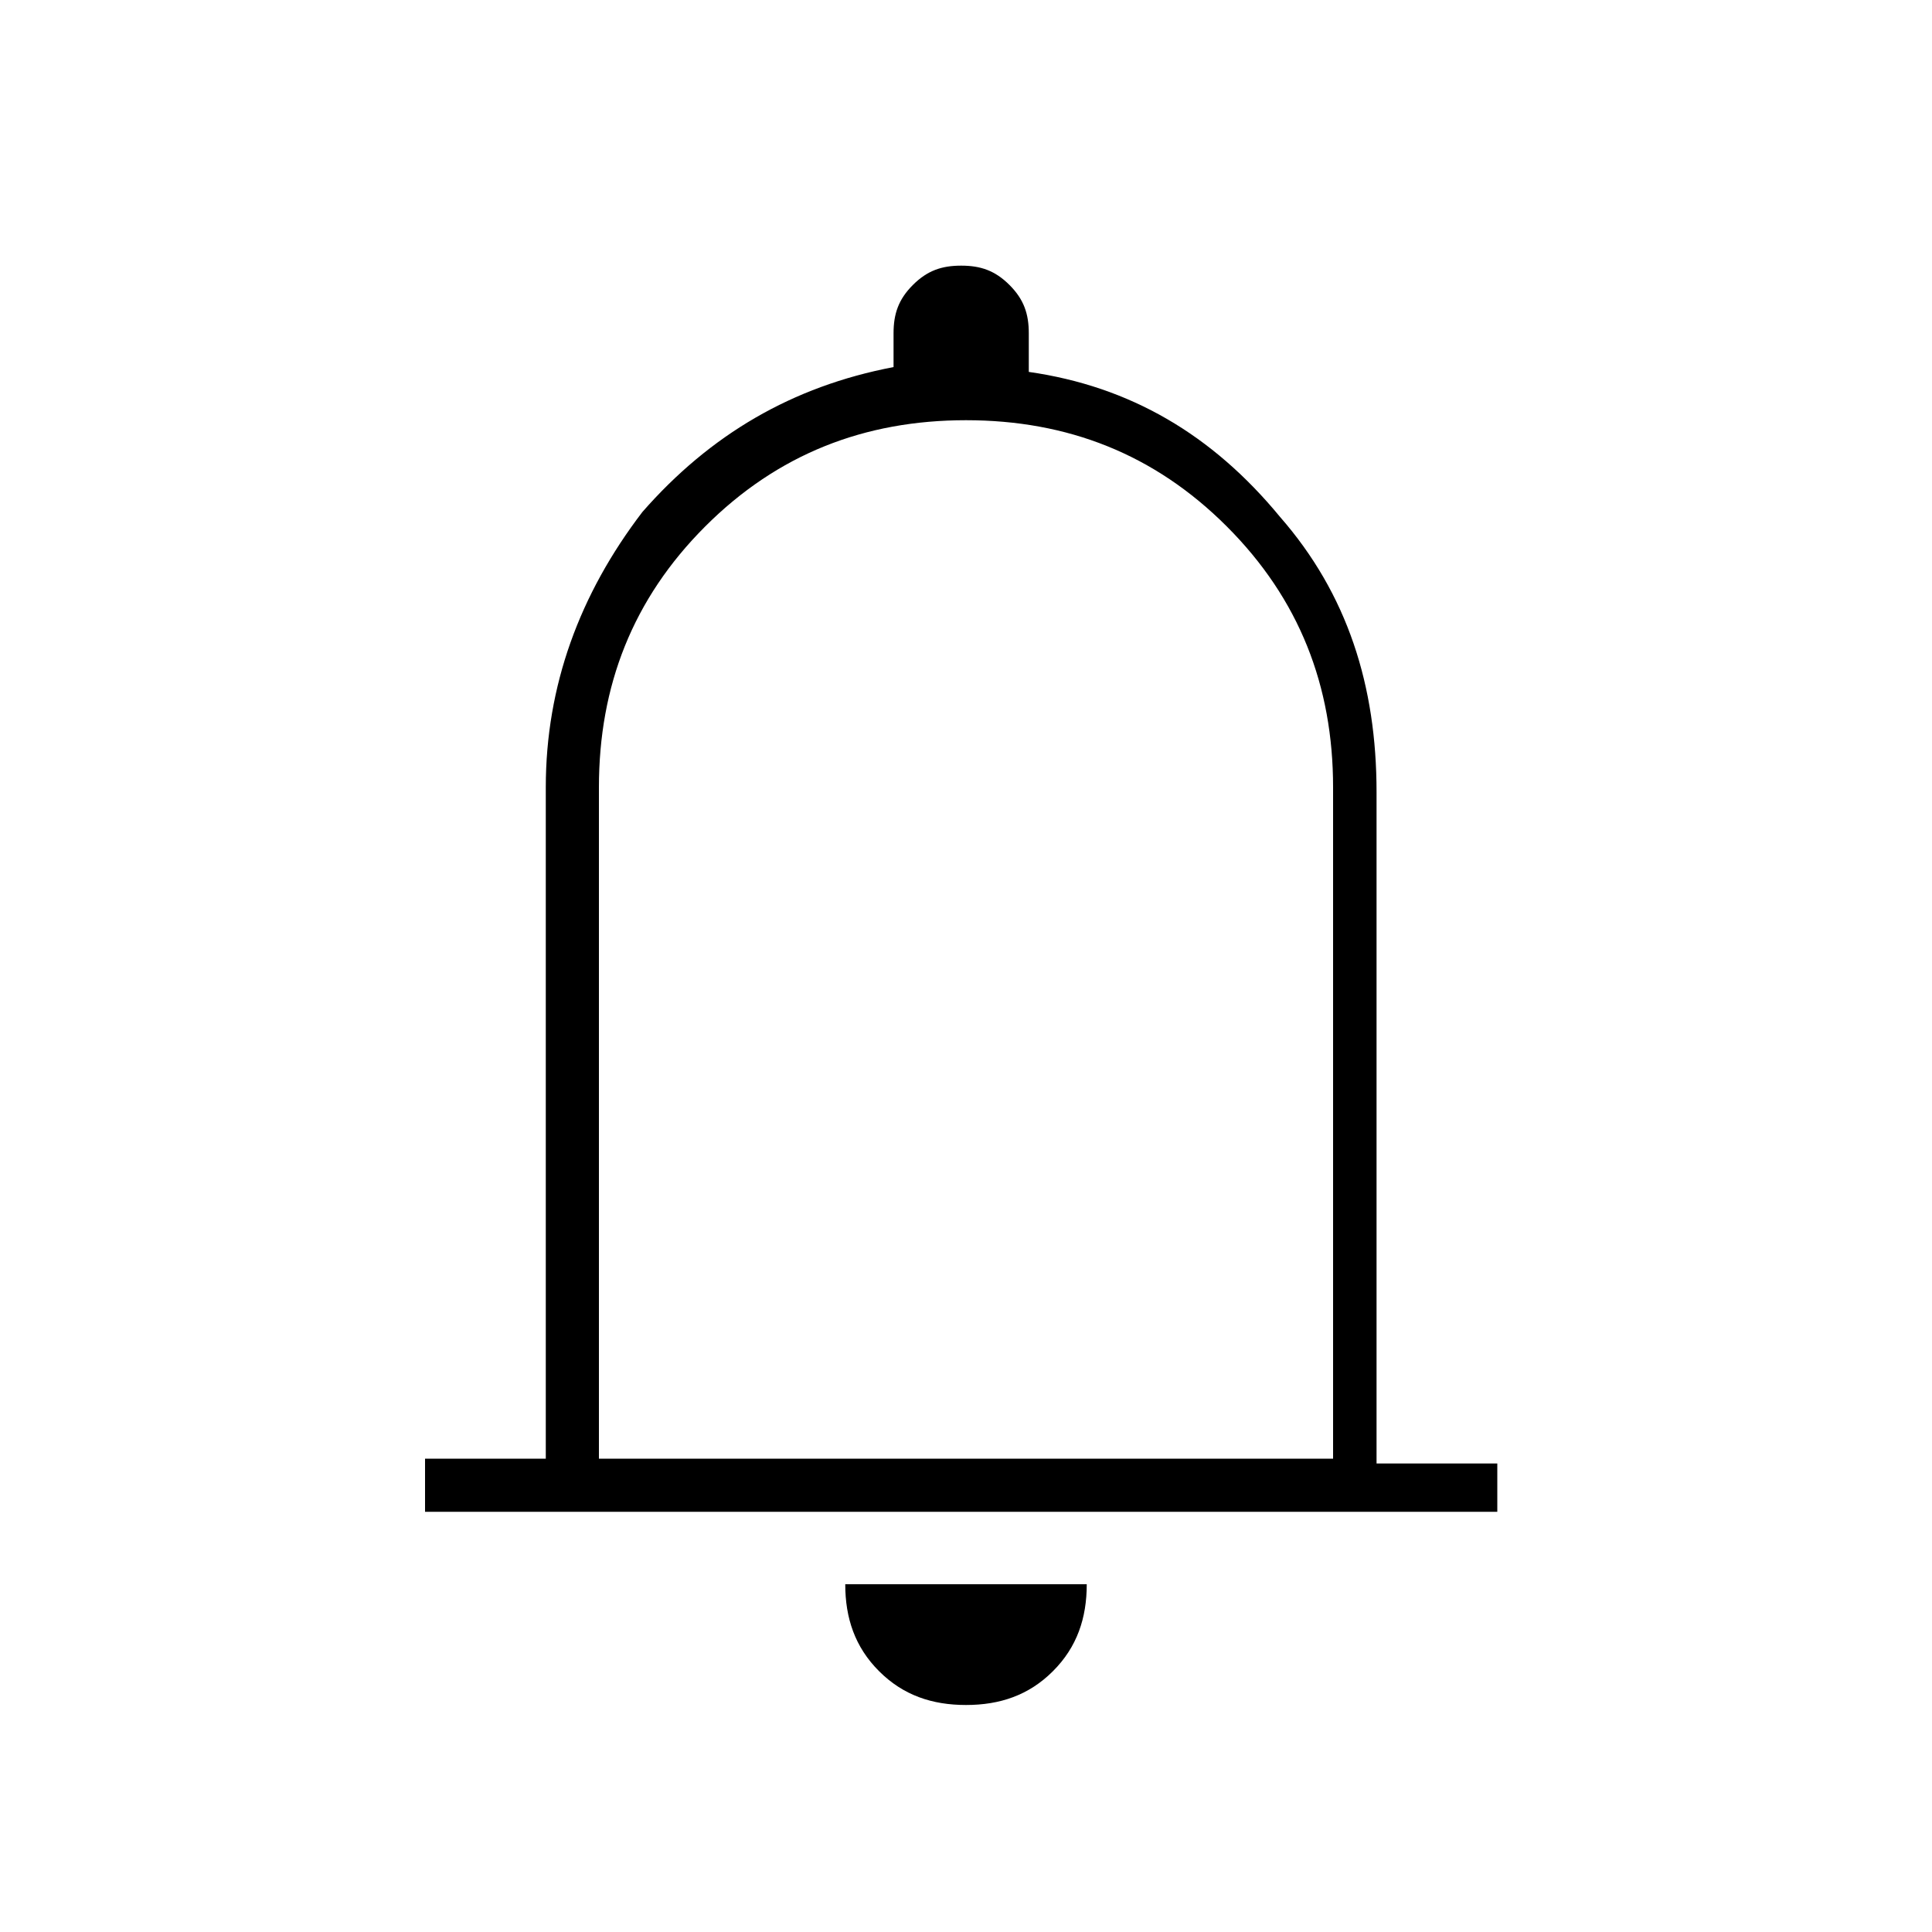 <?xml version="1.0" encoding="utf-8"?>
<!-- Generator: Adobe Illustrator 27.9.0, SVG Export Plug-In . SVG Version: 6.00 Build 0)  -->
<svg version="1.1" id="Layer_1" xmlns="http://www.w3.org/2000/svg" xmlns:xlink="http://www.w3.org/1999/xlink" x="0px" y="0px"
	 viewBox="0 0 40 40" style="enable-background:new 0 0 40 40;" xml:space="preserve">
<path d="M8.8,31.2v-1h2.5V16.3c0-2.1,0.7-4,2-5.7c1.4-1.6,3.1-2.6,5.2-3V6.9c0-0.4,0.1-0.7,0.4-1c0.3-0.3,0.6-0.4,1-0.4
	c0.4,0,0.7,0.1,1,0.4c0.3,0.3,0.4,0.6,0.4,1v0.8c2.1,0.3,3.8,1.3,5.2,3c1.4,1.6,2,3.5,2,5.7v13.9h2.5v1H8.8z M20,35.3
	c-0.7,0-1.3-0.2-1.8-0.7c-0.5-0.5-0.7-1.1-0.7-1.8h5c0,0.7-0.2,1.3-0.7,1.8C21.3,35.1,20.7,35.3,20,35.3z M12.3,30.2h15.3V16.3
	c0-2.1-0.7-3.9-2.2-5.4c-1.5-1.5-3.3-2.2-5.4-2.2s-3.9,0.7-5.4,2.2c-1.5,1.5-2.2,3.3-2.2,5.4V30.2z"/>
</svg>
